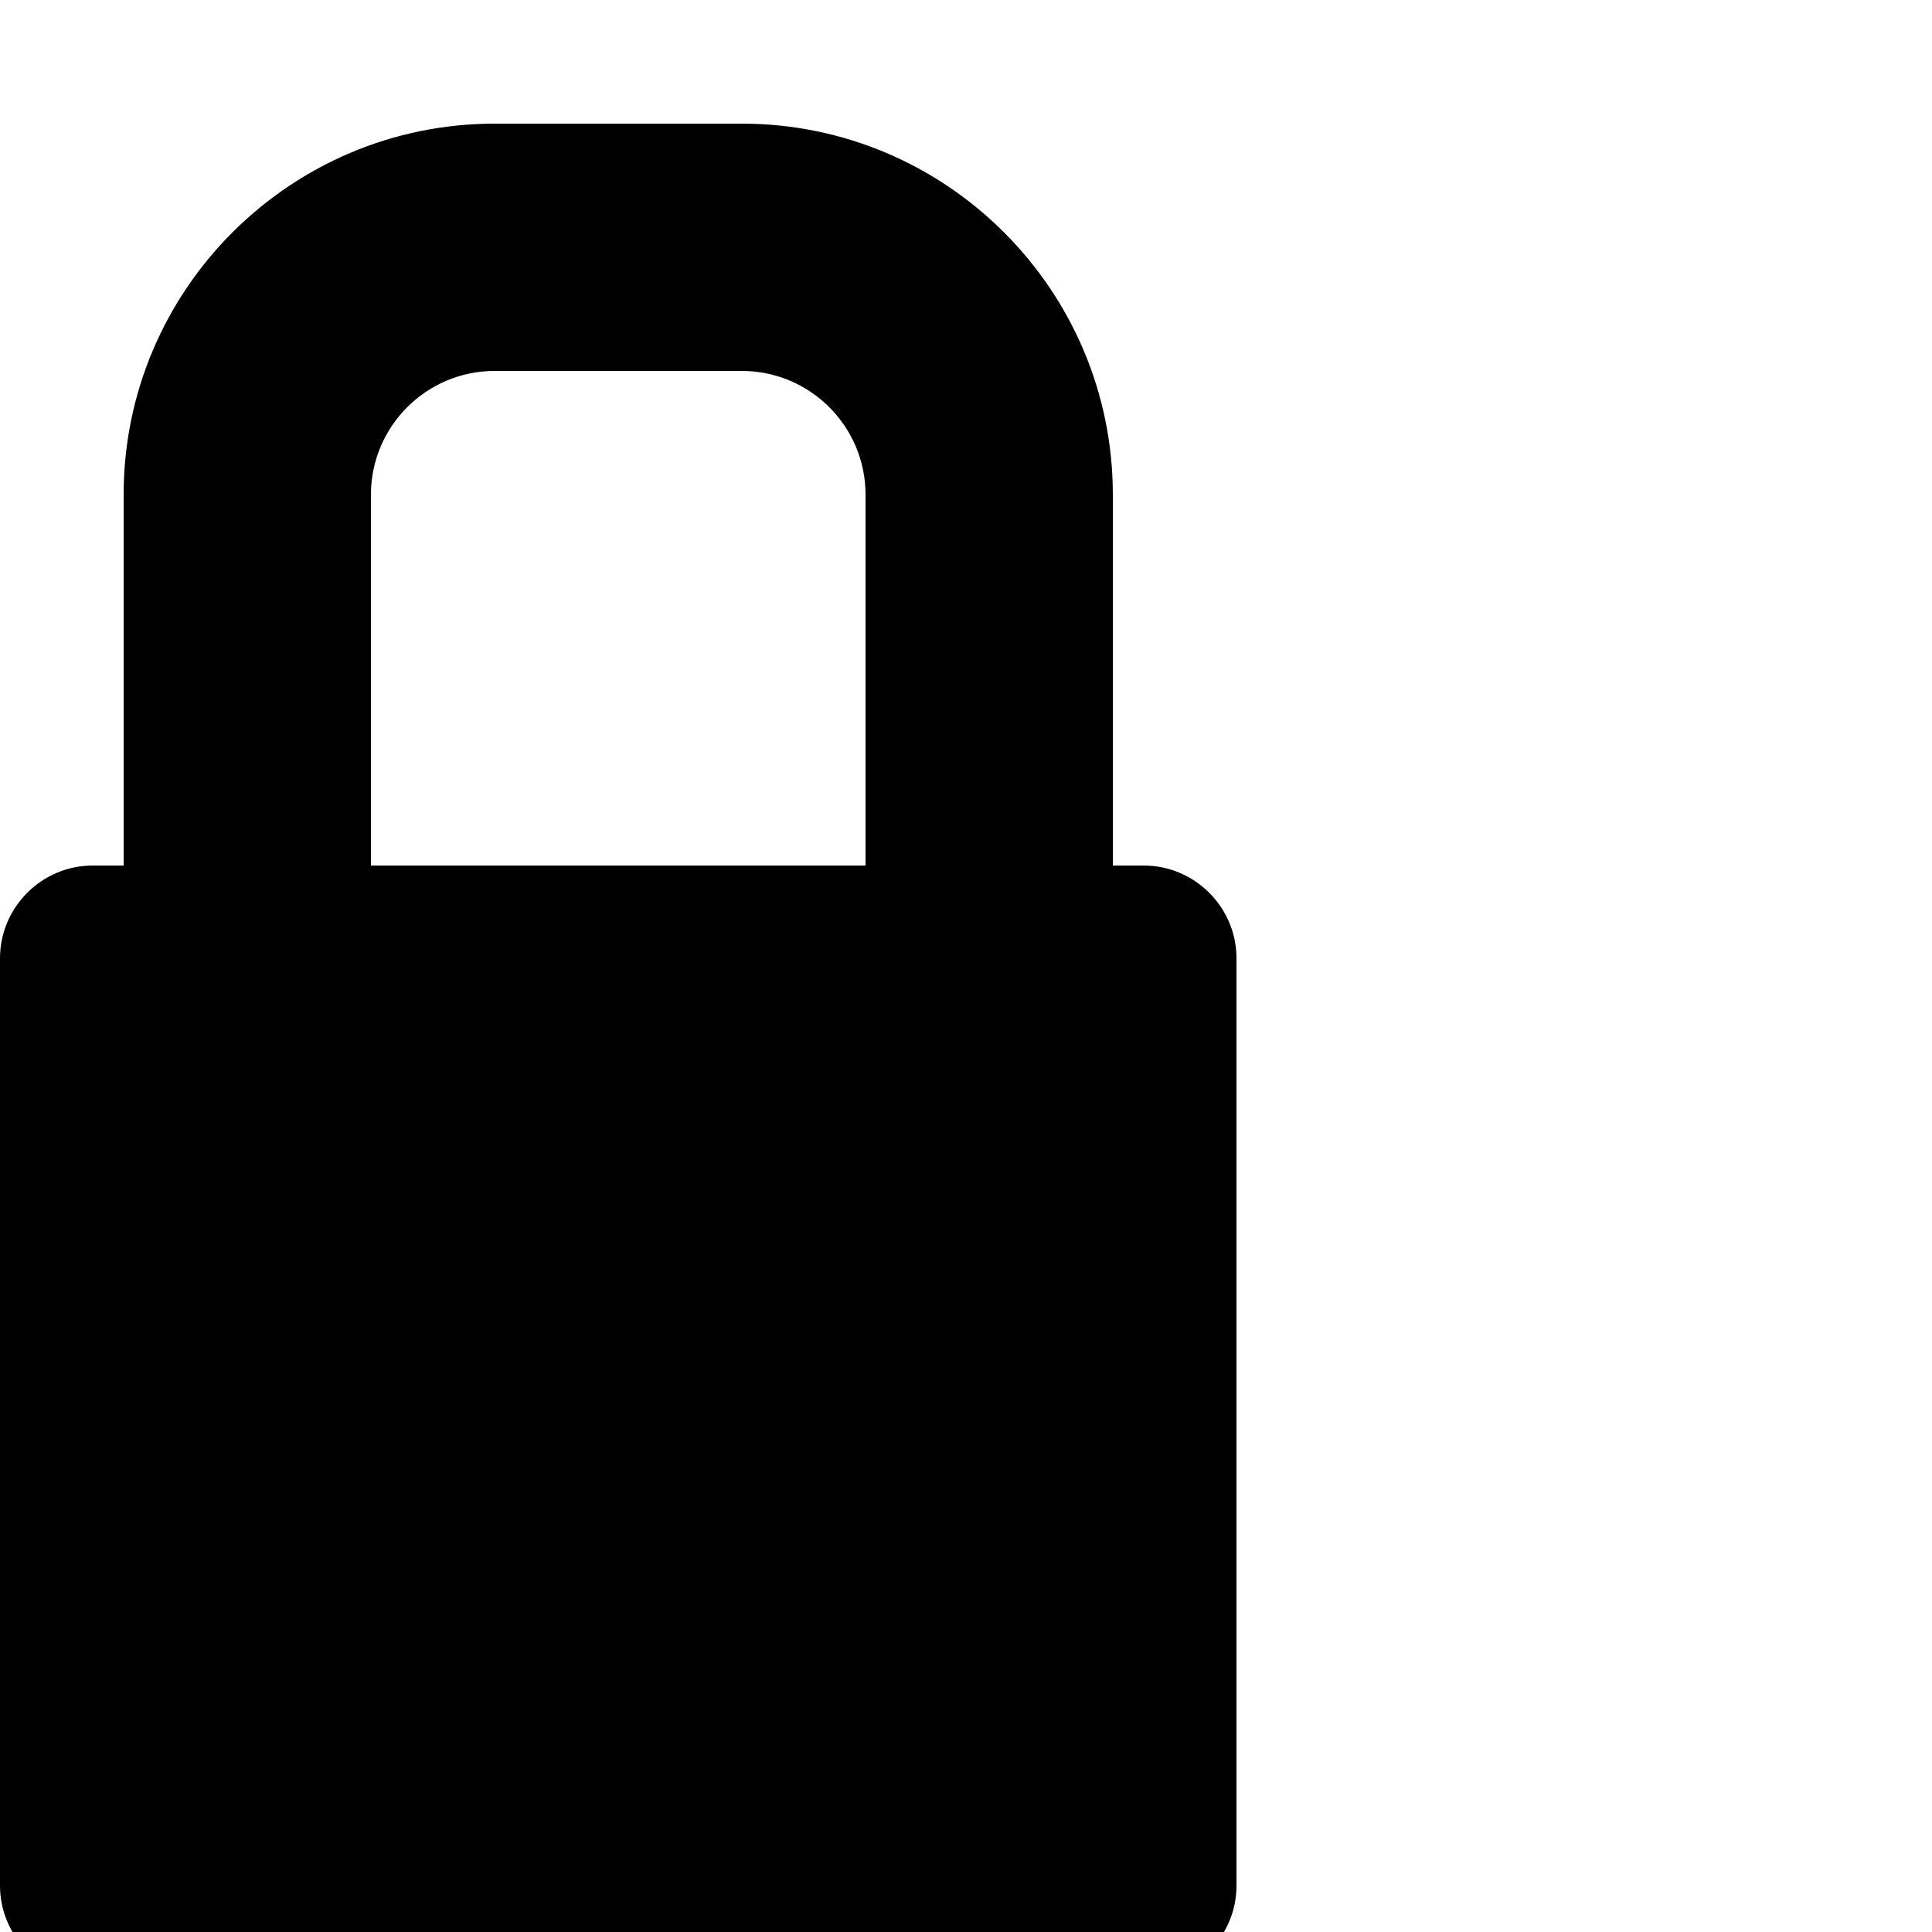 <svg xmlns="http://www.w3.org/2000/svg" version="1.1" viewBox="0 0 1000 1000">
  <path class="svg-font" d="M592 448h-16v-192c0-105.87-86.13-192-192-192h-128c-105.87 0-192 86.13-192 192v192h-16c-26.4 0-48 21.6-48 48v480c0 26.4 21.6 48 48 48h544c26.4 0 48-21.6 48-48v-480c0-26.4-21.6-48-48-48zM192 256c0-35.29 28.71-64 64-64h128c35.29 0 64 28.71 64 64v192h-256v-192z" />
</svg>

